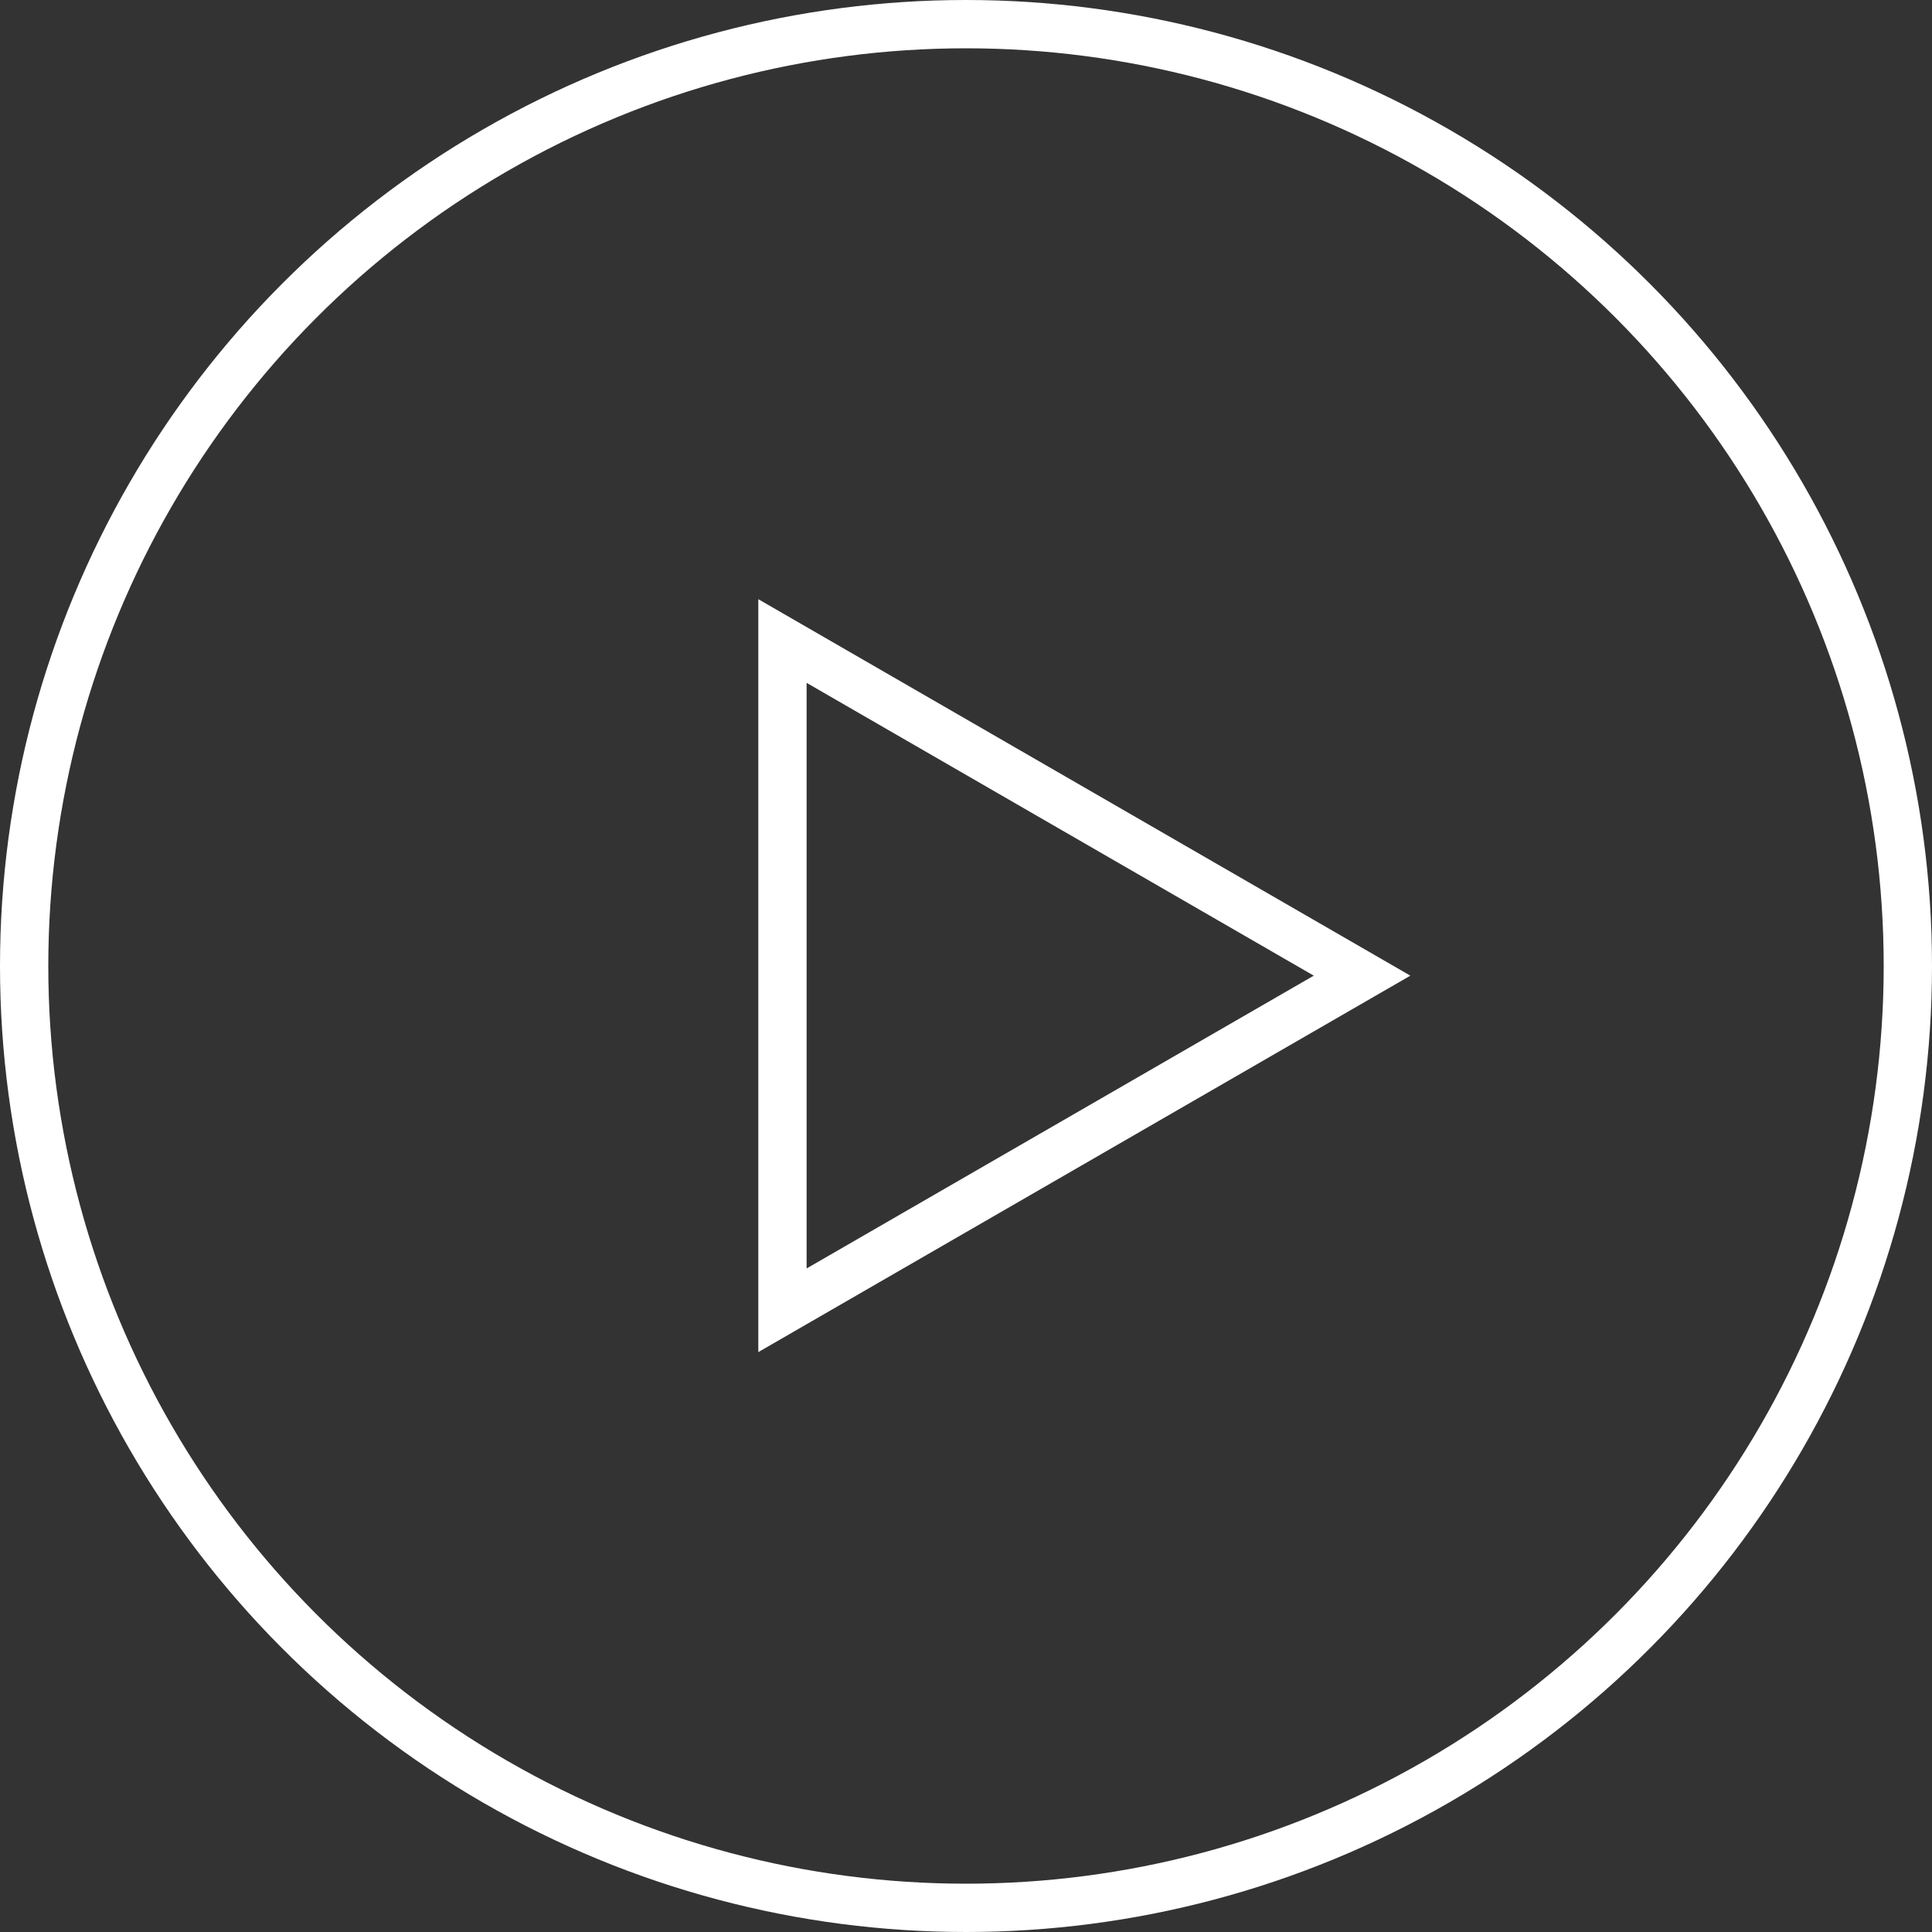 <svg width="100" height="100" viewBox="0 0 100 100" fill="none" xmlns="http://www.w3.org/2000/svg">
<rect x="0" y="0" width="100" height="100" fill="#333333" stroke="none"/>
<circle cx="50" cy="50" r="48.75" stroke="white" stroke-width="2.5"/>
<path d="M40.5 33.179L70.5 50.5L40.5 67.82L40.5 33.179Z" stroke="white" stroke-width="2.5"/>
</svg>
